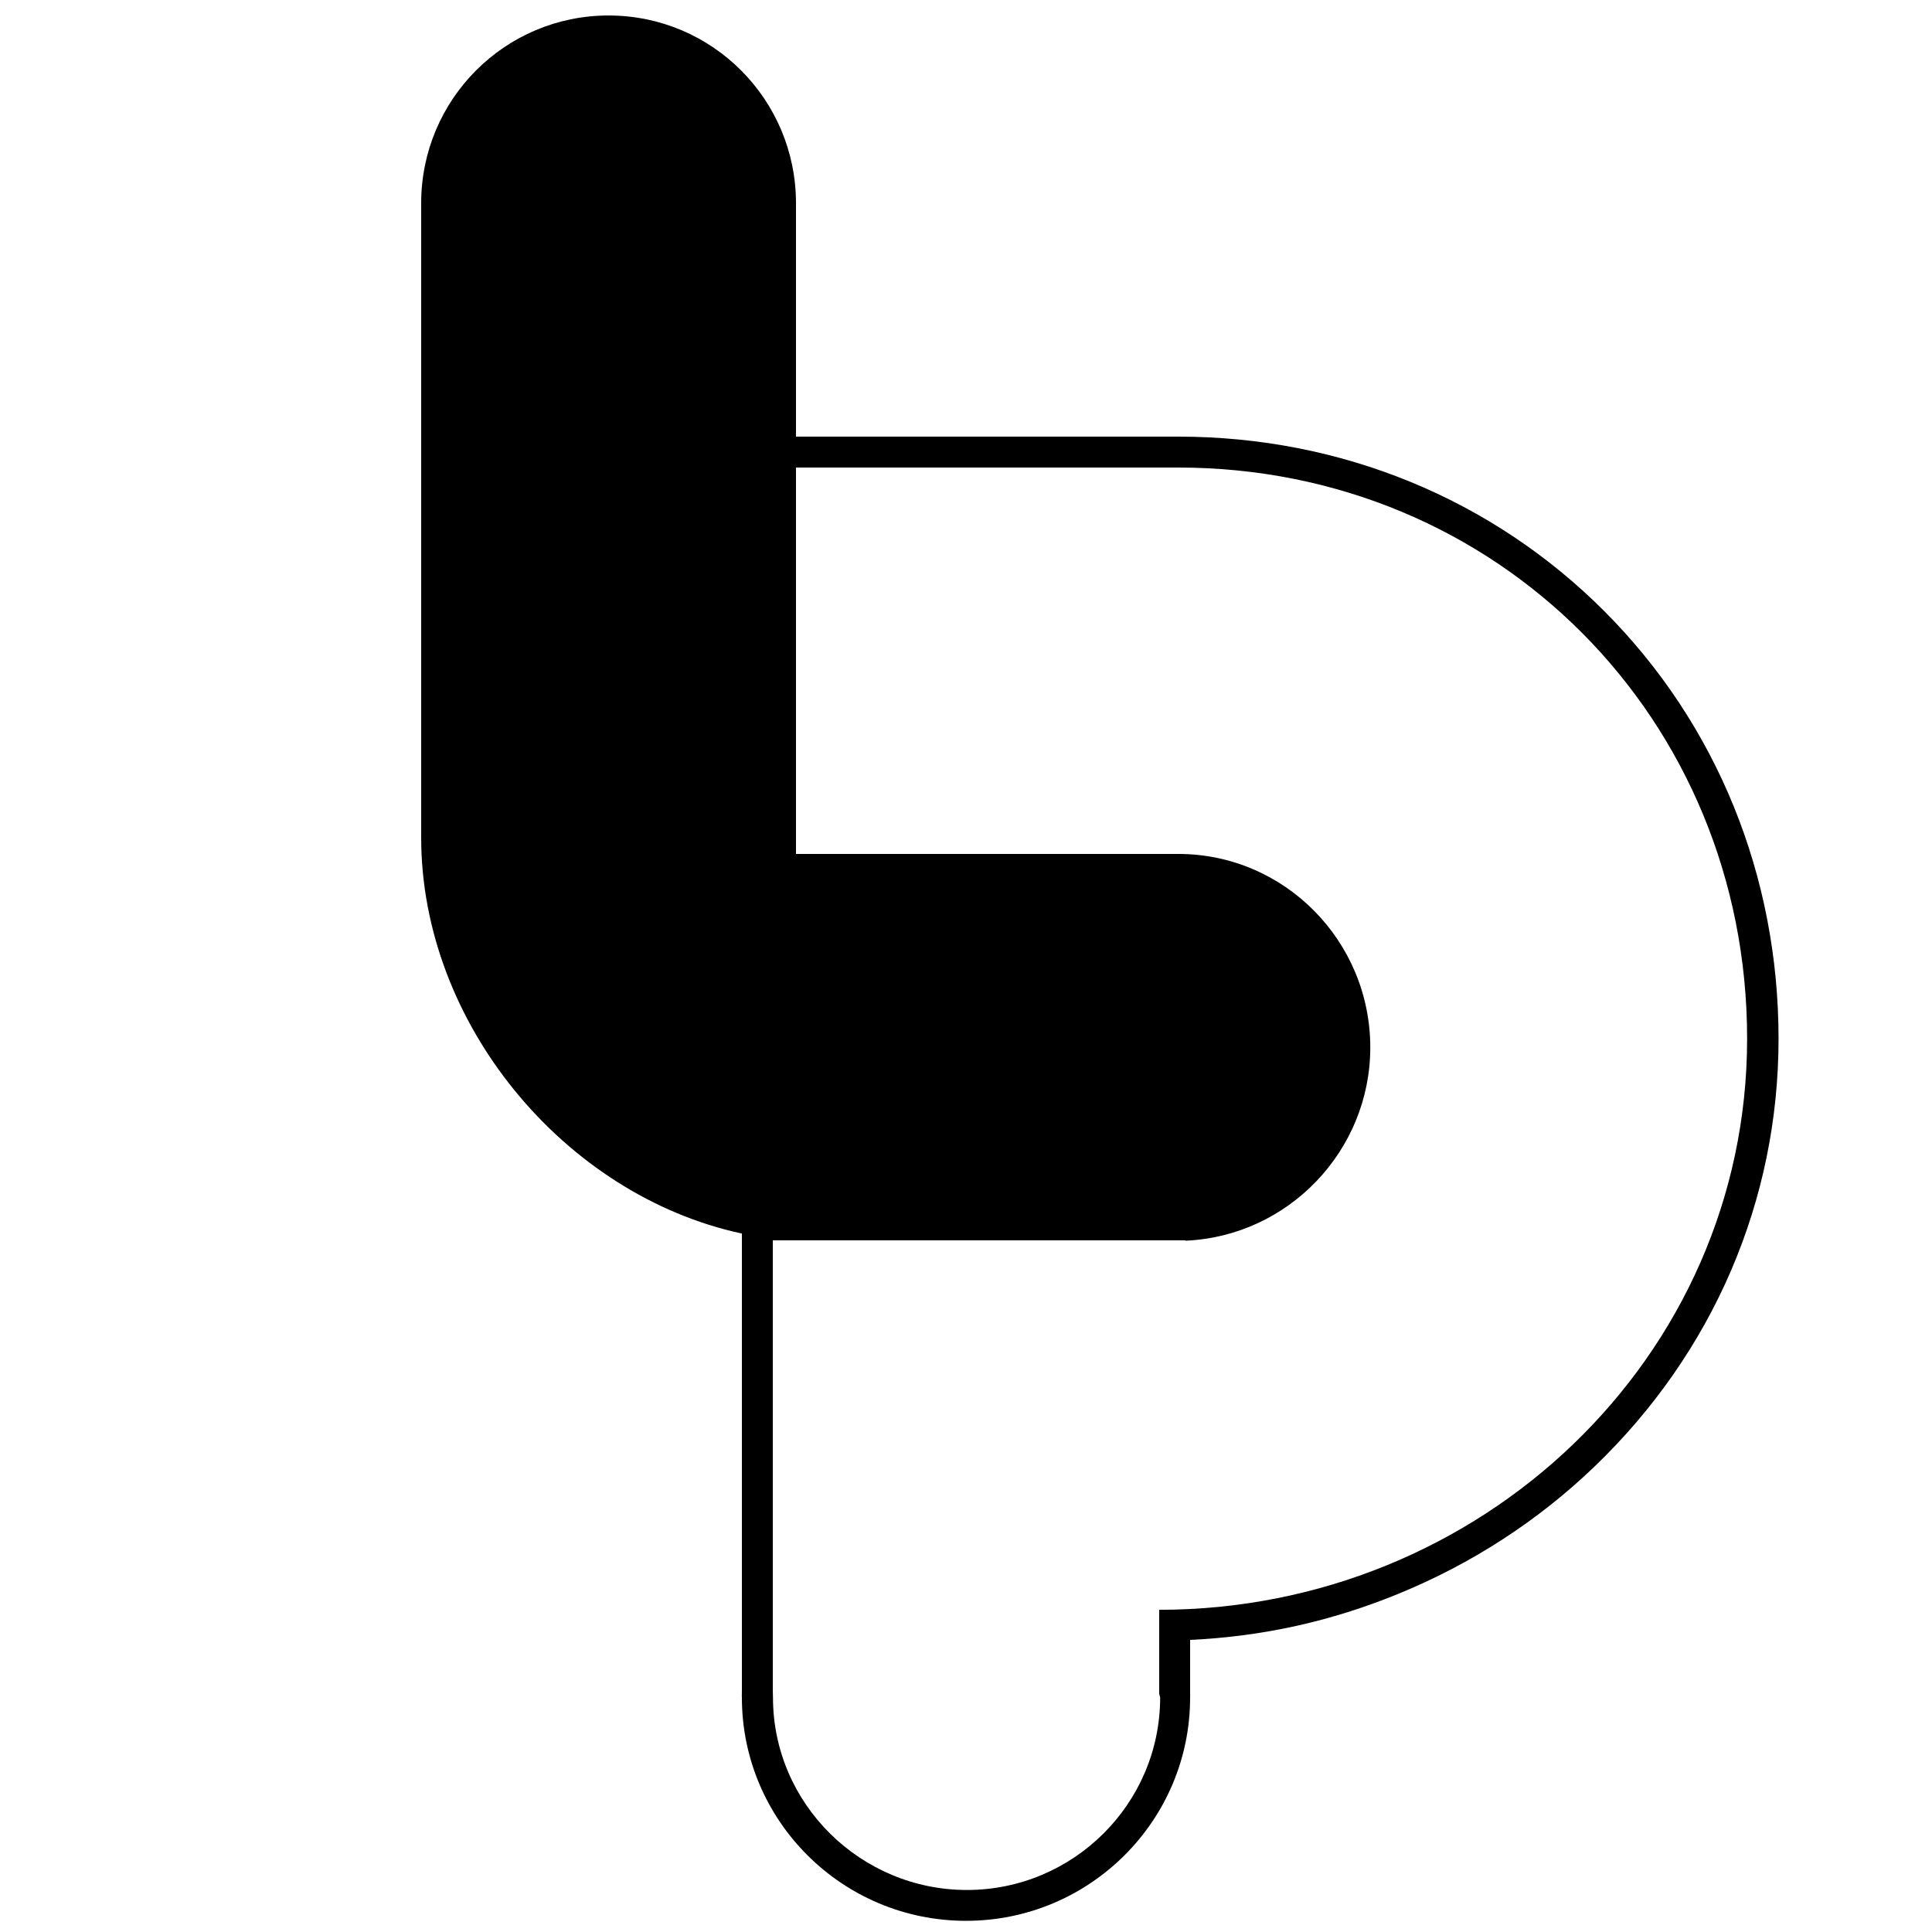 <?xml version="1.0" encoding="utf-8"?>
<!-- Generator: Adobe Illustrator 16.0.0, SVG Export Plug-In . SVG Version: 6.00 Build 0)  -->
<!DOCTYPE svg PUBLIC "-//W3C//DTD SVG 1.1//EN" "http://www.w3.org/Graphics/SVG/1.1/DTD/svg11.dtd">
<svg version="1.1" xmlns="http://www.w3.org/2000/svg" xmlns:xlink="http://www.w3.org/1999/xlink" x="0px" y="0px" width="500px"
	 height="500px" viewBox="0 0 500 500" enable-background="new 0 0 500 500" xml:space="preserve">
<g id="Layer_1" display="none">
	<path display="inline" d="M459.517,273.758C459.517,188.753,393.09,122,308.29,122H213V57.937c0-28.964-23.551-52.528-52.5-52.528
		S108,28.973,108,57.937v163.967c0,27.089,11.568,54.514,31.739,75.244c16.721,17.185,38.022,28.329,60.032,31.737l-0.044,115.316
		c0,29.631,24.239,53.738,54.032,53.738c29.792,0,54.03-24.107,54.03-53.738l-0.046-18.818
		C391.796,423.319,459.517,356.049,459.517,273.758z M116,221.904V57.937c0-24.553,19.962-44.528,44.5-44.528S205,33.384,205,57.937
		V230h1l0,0h102.29c24.345,0,44.296,19.461,45.578,43.684c0.033,0.719,0.055,1.515,0.055,2.241c0,25.364-20.58,46.075-45.876,46.075
		h-94.024C162.721,322,116,274.291,116,221.904z M303.757,418H300v25.225l-0.068,1.068c-0.051,25.193-20.75,45.674-46.115,45.674
		c-25.38,0-46.061-20.502-46.088-45.714l0.03-1.806L207.746,330h100.301c28.838,0,52.451-22.686,53.797-51.262
		c0.051-0.957,0.079-1.845,0.079-2.813c0-29.775-24.06-53.925-53.633-53.925H214v-92h94.29c80.329,0,143.254,63.466,143.254,144.001
		C451.544,353.192,385.247,418,303.757,418z"/>
</g>
<g id="Layer_2" display="none">
	<g display="inline">
		<path d="M309.451,127H213v94h96.451c30.166,0,54.708,25.129,54.708,55.501c0,30.37-24.654,55.499-54.958,55.499H206.868
			l-0.001,114.342l-0.045,1.572c0.028,25.723,21.099,46.58,46.994,46.58c25.881,0,47.063-20.925,47.111-46.63l0.074-1.119V421h3.826
			c83.142,0,150.782-66.202,150.782-146.999C455.608,191.833,391.409,127,309.451,127z"/>
		<path d="M309.134,323c25.818,0,46.823-20.613,46.823-46.498c0-25.887-20.893-46.502-46.573-46.502h-104.71H204V53.645
			c0-25.059-20.441-45.446-45.5-45.446c-25.059,0-45.5,20.387-45.5,45.446v167.292C113,274.56,161.257,323,213.702,323H309.134z"/>
	</g>
</g>
<g id="Layer_3" display="none">
	<path display="inline" d="M457.2,276.979C457.2,194.062,392.049,129,309.134,129H218V62.772v-2.939
		c0-31.286-25.215-56.739-56.5-56.739S105,28.548,105,59.833v1.468v163.187c0,28.237,11.779,56.846,32.808,78.494
		C156.229,321.944,180,333.879,204,336.693v109.309l0.034,1.719c0,27.594,22.704,49.962,50.296,49.962
		c27.593,0,50.485-22.368,50.485-49.962l0.185-0.98v-21.787C387,424.953,457.2,359.893,457.2,276.979z M113,224.489V61.302v-1.468
		c0-26.916,21.585-48.733,48.5-48.733c26.914,0,48.5,21.817,48.5,48.733v2.939V229h0.077h68.662h29.533h0.862
		c27.592,0,49.84,22.407,49.84,49.998c0,27.598-22.492,50.002-50.085,50.002h-30.15h-63.5C160.596,329,113,279.132,113,224.489z"/>
</g>
<g id="Layer_4">
	<path d="M415.299,158.275C386.228,129.103,347.034,113,304.938,113h-98.756H206V55.524v-2.93c0-26.835-21.668-48.586-48.499-48.586
		C130.668,4.008,109,25.759,109,52.594v1.463v162.696c0,48.022,37,92.596,83,102.49v2.042v116.206l-0.021,1.604l0.021,0.109v0.109
		c0,31.867,25.973,57.793,58.002,57.793c32.027,0,57.998-25.926,57.998-57.793v-0.184l0.015-0.183L308,438.151v-13.746
		c19-0.891,36.621-4.871,53.752-11.866c19.025-7.771,36.241-18.894,50.977-33.06c30.637-29.452,47.557-68.765,47.557-110.662
		C460.285,226.687,444.34,187.417,415.299,158.275z M300,416.615v21.72l0.245,0.979c0,27.51-22.495,49.812-50.001,49.812
		c-27.513,0-50.198-22.302-50.198-49.812L200,437.601V321h11.326h93.367h2.057l0.079,0.088c26.525-1.131,47.8-23.219,47.8-50.018
		c0-27.509-22.177-50.07-49.691-50.07h-0.855h-29.446H206V121h98.938c82.669,0,147.214,65.142,147.214,147.809
		C452.151,351.475,383,416.615,300,416.615z"/>
</g>
</svg>
